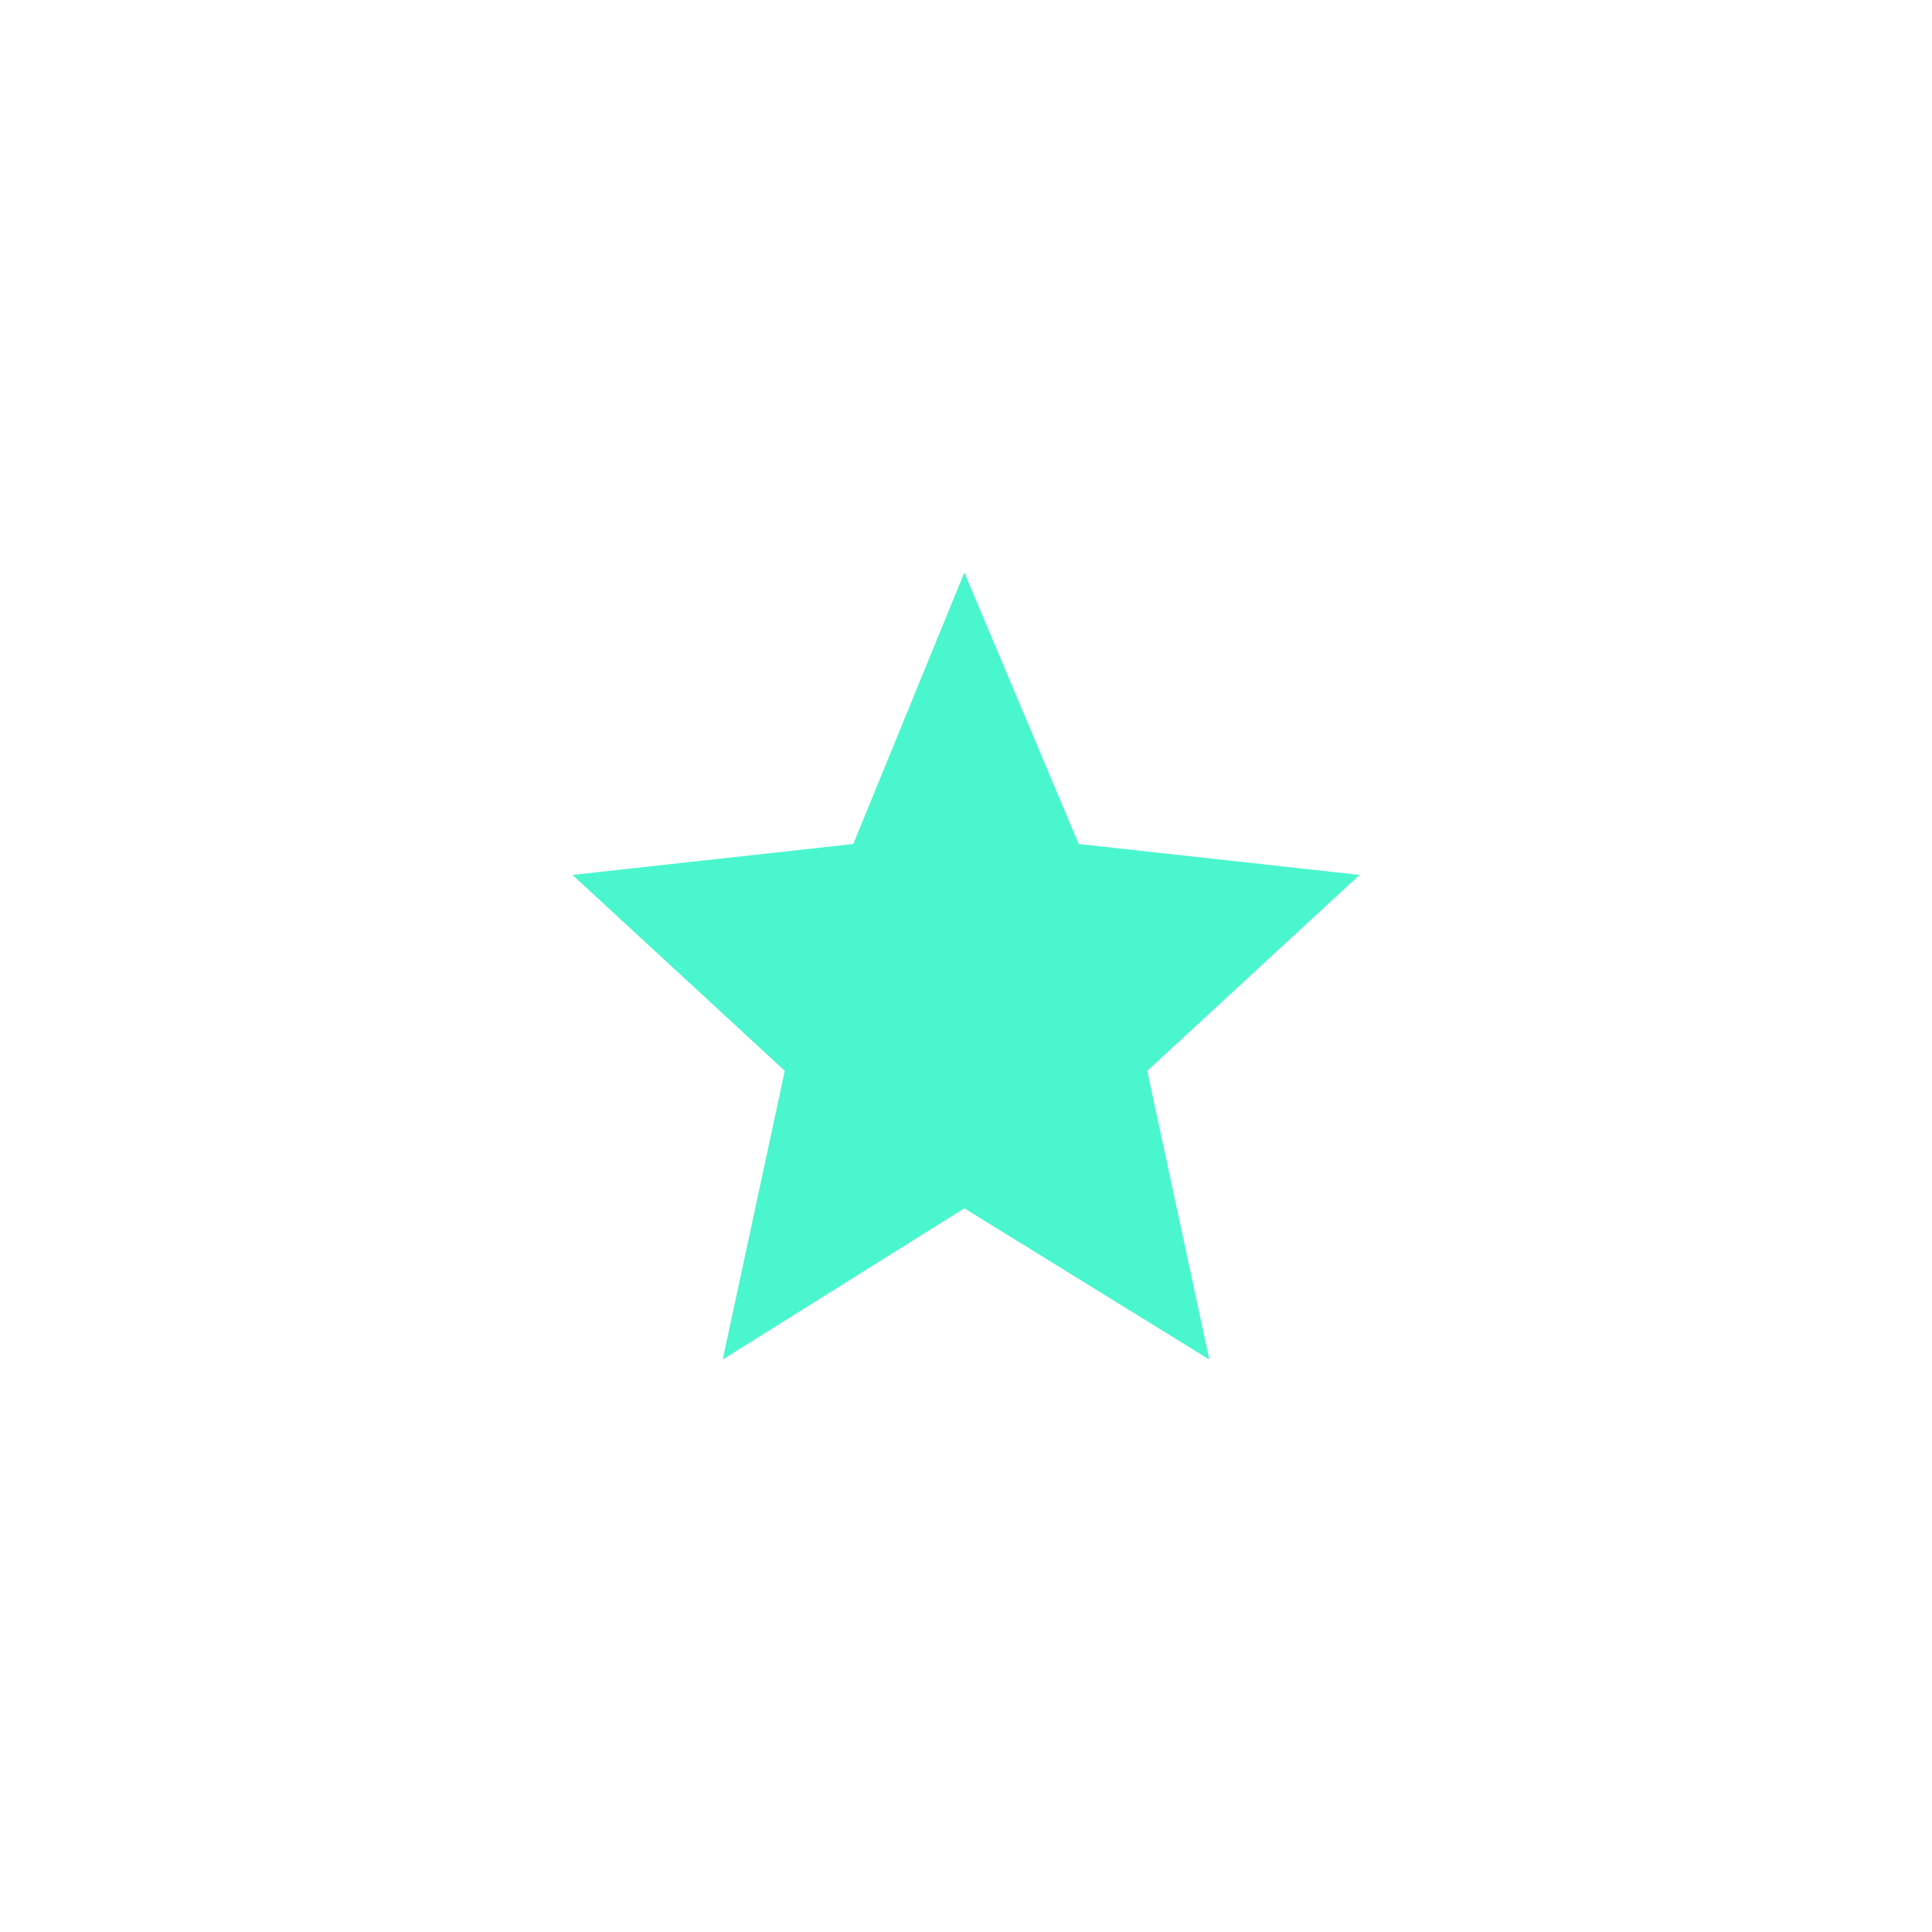 <svg width="54" height="54" fill="none" xmlns="http://www.w3.org/2000/svg"><g filter="url(#filter0_d)"><path d="M26.954 16l3.196 7.59 7.85.864-5.934 5.476L33.801 38l-6.847-4.227L20.2 38l1.735-8.07L16 24.454l7.85-.864L26.954 16z" fill="#4AF6CD"/></g><defs><filter id="filter0_d" x="0" y="0" width="54" height="54" filterUnits="userSpaceOnUse" color-interpolation-filters="sRGB"><feFlood flood-opacity="0" result="BackgroundImageFix"/><feColorMatrix in="SourceAlpha" values="0 0 0 0 0 0 0 0 0 0 0 0 0 0 0 0 0 0 127 0"/><feOffset/><feGaussianBlur stdDeviation="8"/><feColorMatrix values="0 0 0 0 0.289 0 0 0 0 0.965 0 0 0 0 0.804 0 0 0 0.544 0"/><feBlend in2="BackgroundImageFix" result="effect1_dropShadow"/><feBlend in="SourceGraphic" in2="effect1_dropShadow" result="shape"/></filter></defs></svg>